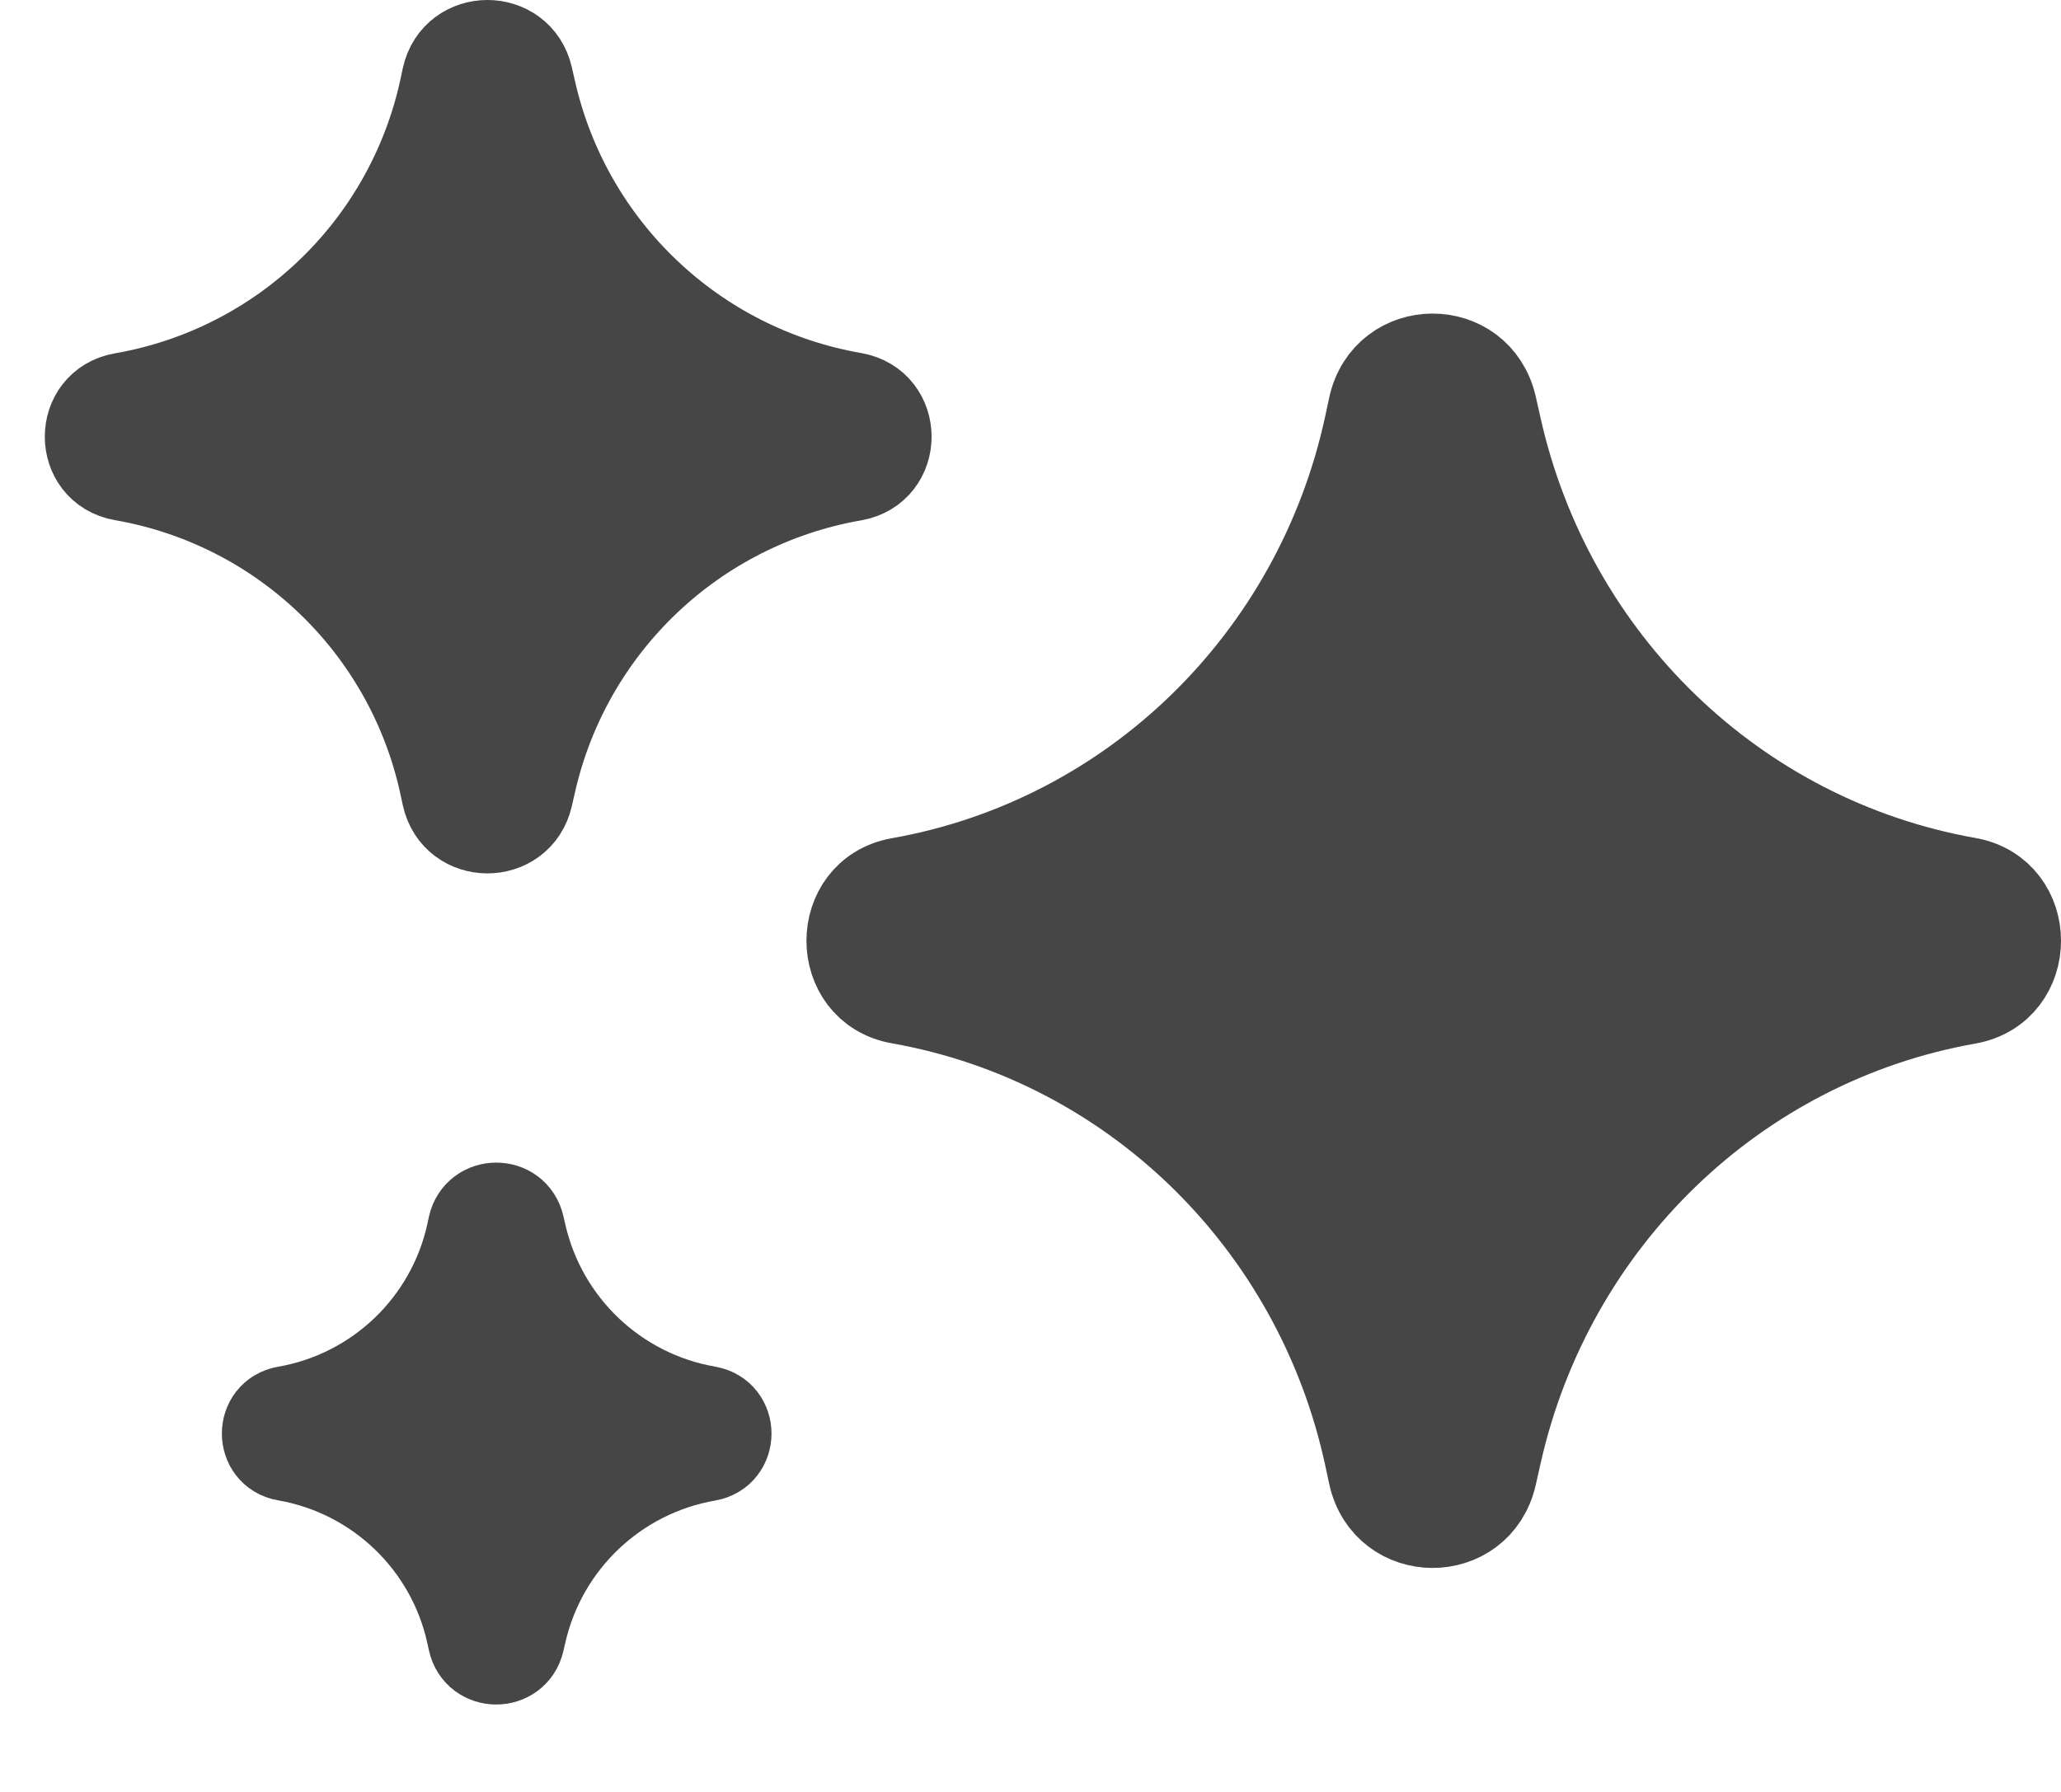 <svg width="23" height="20" viewBox="0 0 23 20" fill="none" xmlns="http://www.w3.org/2000/svg">
<path d="M1.369 5.313C0.877 5.227 0.877 4.521 1.369 4.436C3.151 4.126 4.568 2.768 4.955 1.002L4.984 0.866C5.091 0.38 5.783 0.377 5.894 0.862L5.93 1.02C6.331 2.779 7.748 4.124 9.525 4.433C10.02 4.519 10.02 5.229 9.525 5.315C7.748 5.624 6.331 6.97 5.93 8.728L5.894 8.886C5.783 9.371 5.091 9.368 4.984 8.882L4.955 8.747C4.568 6.98 3.151 5.623 1.369 5.313Z" fill="#464646" stroke="#464646" stroke-linecap="round" stroke-linejoin="round"/>
<path d="M3.189 16.253C2.905 16.204 2.905 15.796 3.189 15.747C4.217 15.568 5.035 14.785 5.258 13.766L5.275 13.687C5.337 13.407 5.736 13.405 5.8 13.685L5.821 13.776C6.052 14.791 6.87 15.568 7.896 15.746C8.181 15.796 8.181 16.205 7.896 16.255C6.87 16.433 6.052 17.21 5.821 18.224L5.8 18.315C5.736 18.595 5.337 18.594 5.275 18.313L5.258 18.235C5.035 17.215 4.217 16.432 3.189 16.253Z" fill="#464646" stroke="#464646" stroke-linecap="round" stroke-linejoin="round"/>
<path d="M10.039 11.152C9.32 11.025 9.32 9.975 10.039 9.848C12.643 9.388 14.714 7.371 15.279 4.745L15.322 4.544C15.478 3.822 16.489 3.817 16.651 4.538L16.704 4.773C17.29 7.386 19.361 9.386 21.958 9.845C22.681 9.973 22.681 11.027 21.958 11.155C19.361 11.614 17.29 13.614 16.704 16.227L16.651 16.462C16.489 17.183 15.478 17.178 15.322 16.456L15.279 16.255C14.714 13.629 12.643 11.612 10.039 11.152Z" fill="#464646" stroke="#464646" stroke-linecap="round" stroke-linejoin="round"/>
</svg>
